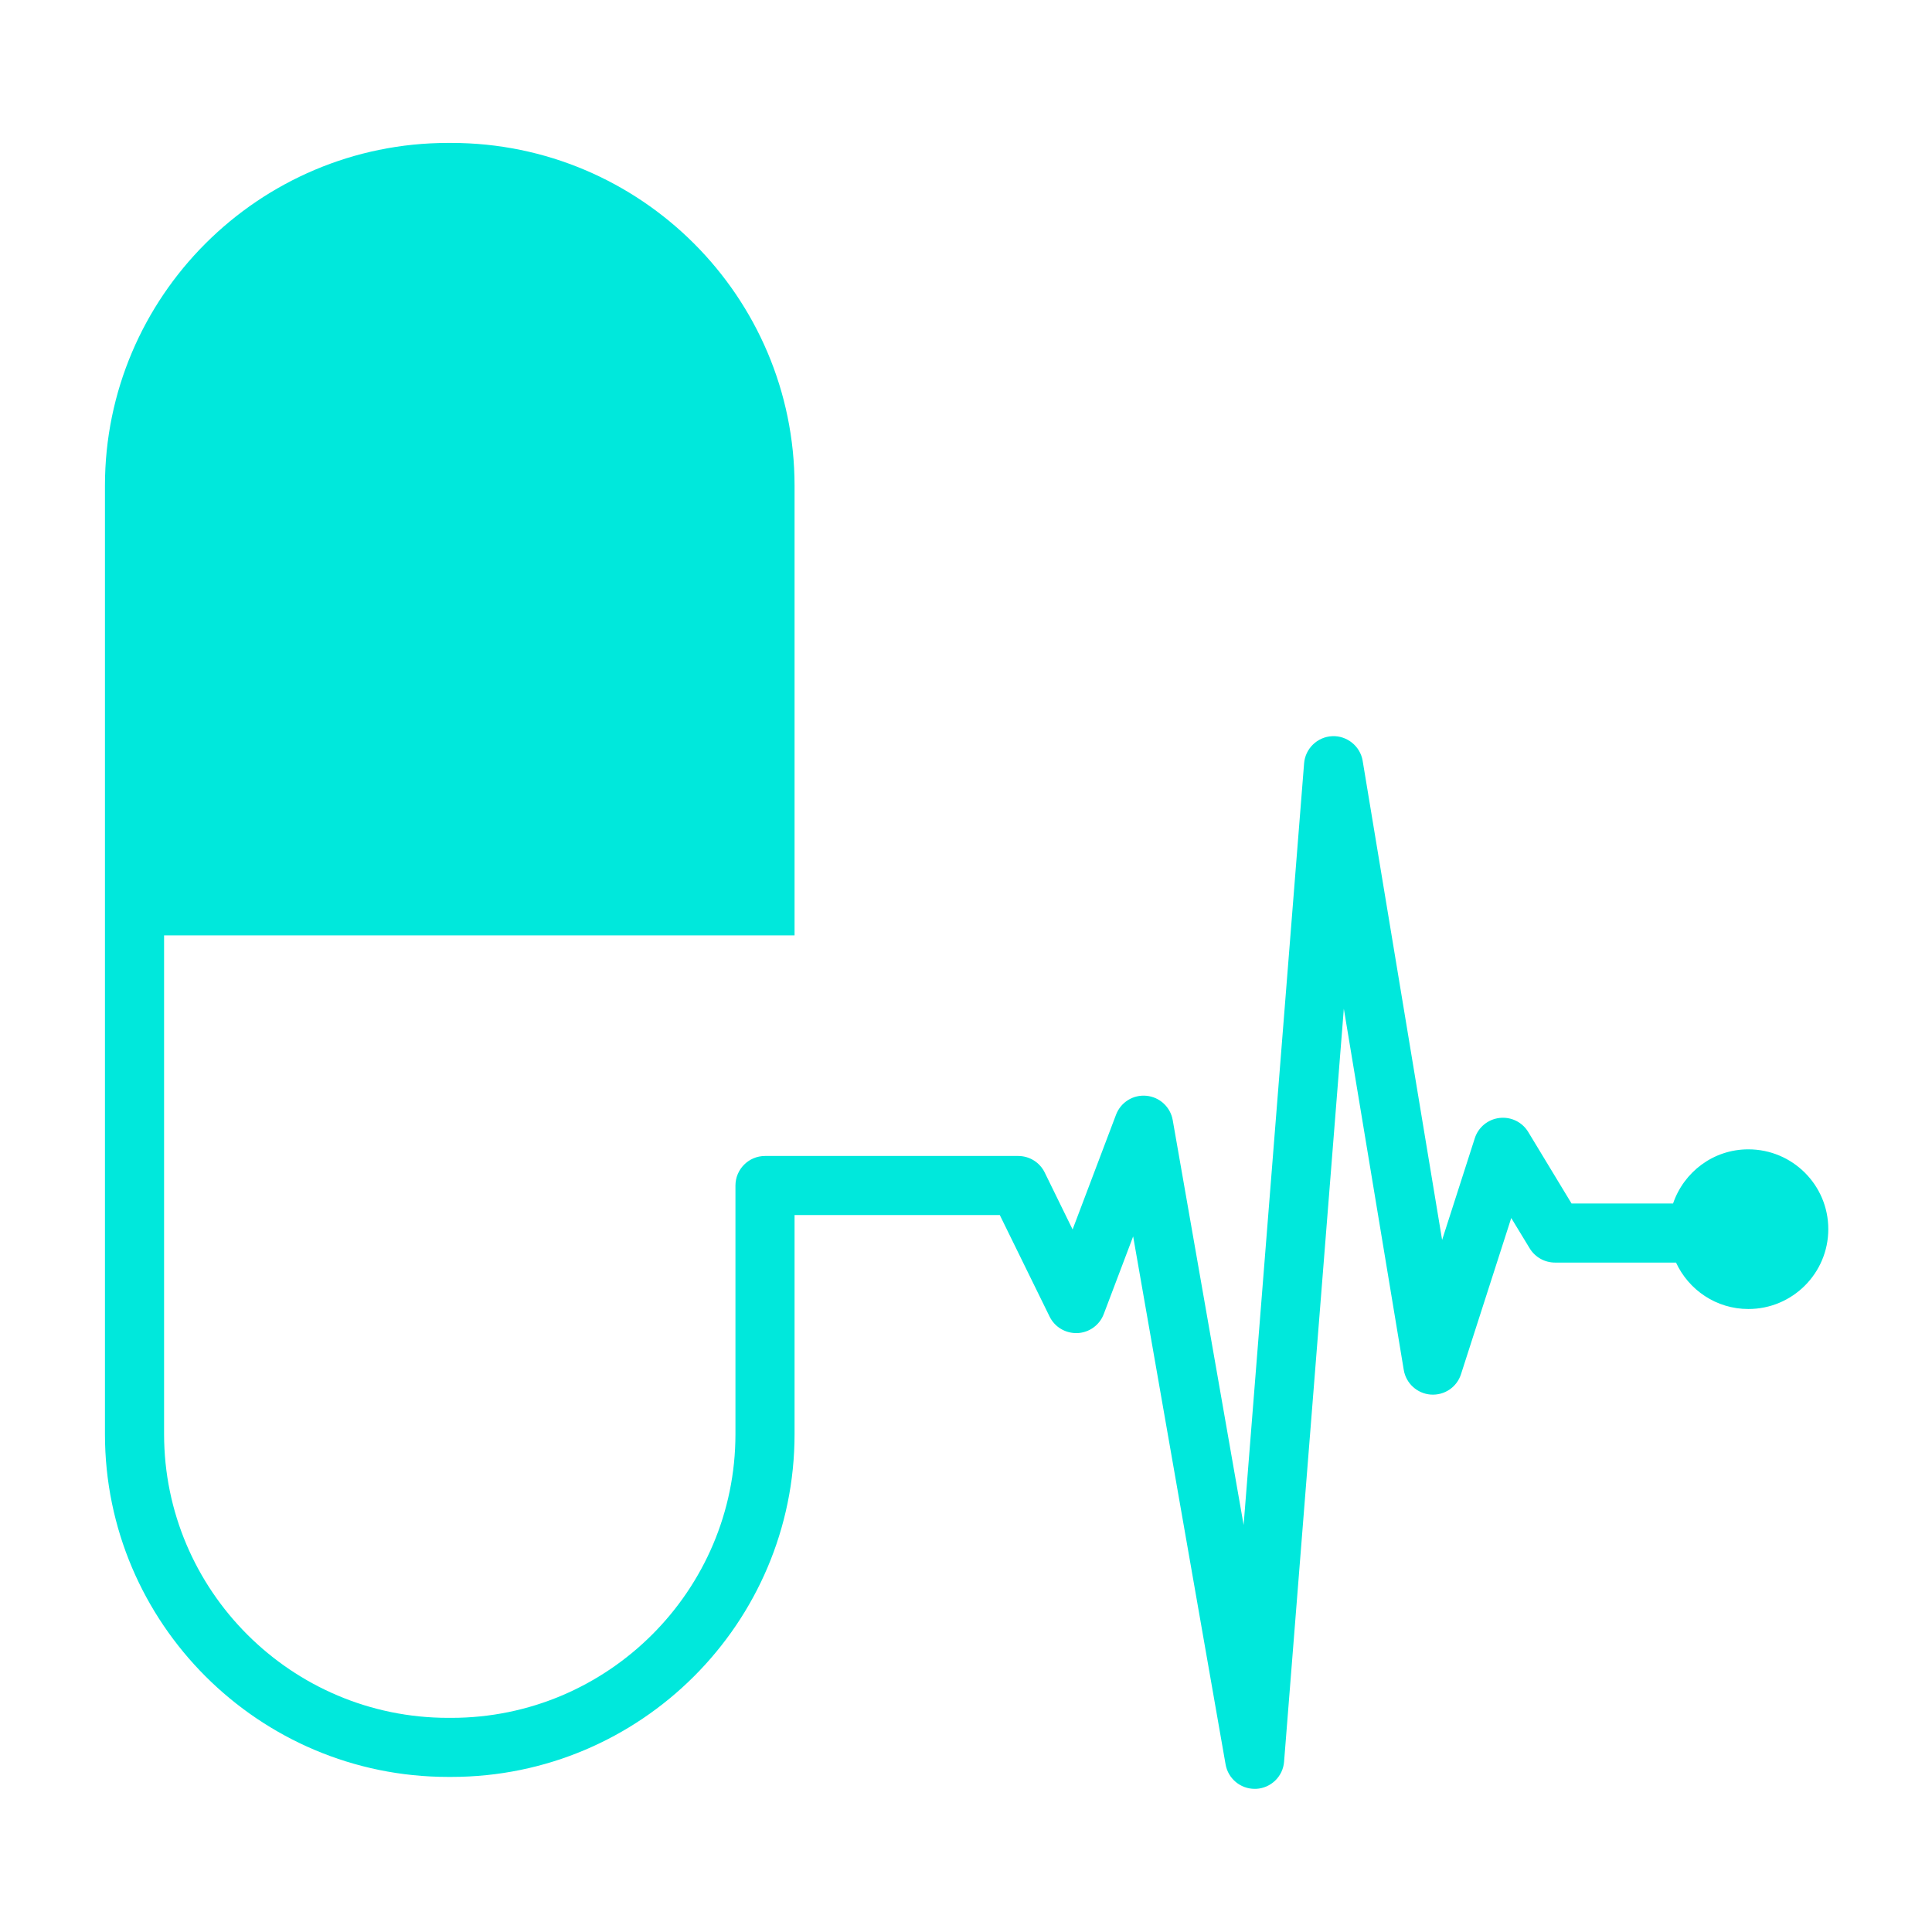 <svg xmlns="http://www.w3.org/2000/svg" xmlns:xlink="http://www.w3.org/1999/xlink" width="500" zoomAndPan="magnify" viewBox="0 0 375 375" height="500" preserveAspectRatio="xMidYMid meet" version="1.0"><defs><clipPath id="51e07383ad"><path d="M 20.371 27.359 L 354.871 27.359 L 354.871 347.609 L 20.371 347.609 Z M 20.371 27.359 " clip-rule="nonzero"/></clipPath></defs><g clip-path="url(#51e07383ad)"><path fill="#00e8dc" d="M 339.355 223.086 C 332.543 223.086 326.824 227.496 324.738 233.602 L 305.039 233.602 L 296.629 219.715 C 295.461 217.789 293.285 216.73 291.047 216.996 C 288.809 217.258 286.941 218.797 286.258 220.926 L 279.914 240.672 L 264.492 147.676 C 264.023 144.816 261.43 142.766 258.598 142.891 C 255.707 143.016 253.359 145.285 253.125 148.156 L 241.387 295.992 L 227.625 217.414 C 227.176 214.867 225.094 212.941 222.527 212.691 C 219.93 212.441 217.535 213.949 216.617 216.375 L 208.191 238.637 L 202.781 227.59 C 201.816 225.617 199.828 224.375 197.633 224.375 L 148.488 224.375 C 145.332 224.375 142.766 226.938 142.75 230.09 L 142.75 278.359 C 142.75 308.715 118.012 333.434 87.617 333.434 L 86.98 333.434 C 56.582 333.434 31.848 308.73 31.848 278.359 L 31.848 181.559 L 154.223 181.559 L 154.223 94.266 C 154.207 57.586 124.34 27.742 87.602 27.742 L 86.965 27.742 C 50.254 27.742 20.371 57.586 20.371 94.266 L 20.371 278.375 C 20.371 315.055 50.254 344.898 86.98 344.898 L 87.617 344.898 C 124.34 344.898 154.223 315.055 154.223 278.375 L 154.223 235.84 L 194.059 235.84 L 203.73 255.555 C 204.738 257.605 206.84 258.832 209.141 258.754 C 211.426 258.645 213.43 257.199 214.238 255.059 L 219.945 239.988 L 237.887 342.477 C 238.371 345.227 240.766 347.215 243.531 347.215 C 243.625 347.215 243.719 347.215 243.797 347.215 C 246.688 347.074 249.02 344.82 249.238 341.945 L 260.836 195.789 L 272.469 265.902 C 272.902 268.512 275.062 270.484 277.707 270.688 C 280.383 270.871 282.777 269.242 283.582 266.723 L 293.332 236.414 L 296.91 242.301 C 297.949 244.012 299.816 245.066 301.82 245.066 L 325.316 245.066 C 327.77 250.379 333.121 254.078 339.355 254.078 C 347.922 254.078 354.871 247.133 354.871 238.574 C 354.871 230.016 347.922 223.086 339.355 223.086 Z M 339.355 223.086 " fill-opacity="1" fill-rule="nonzero"/></g></svg>